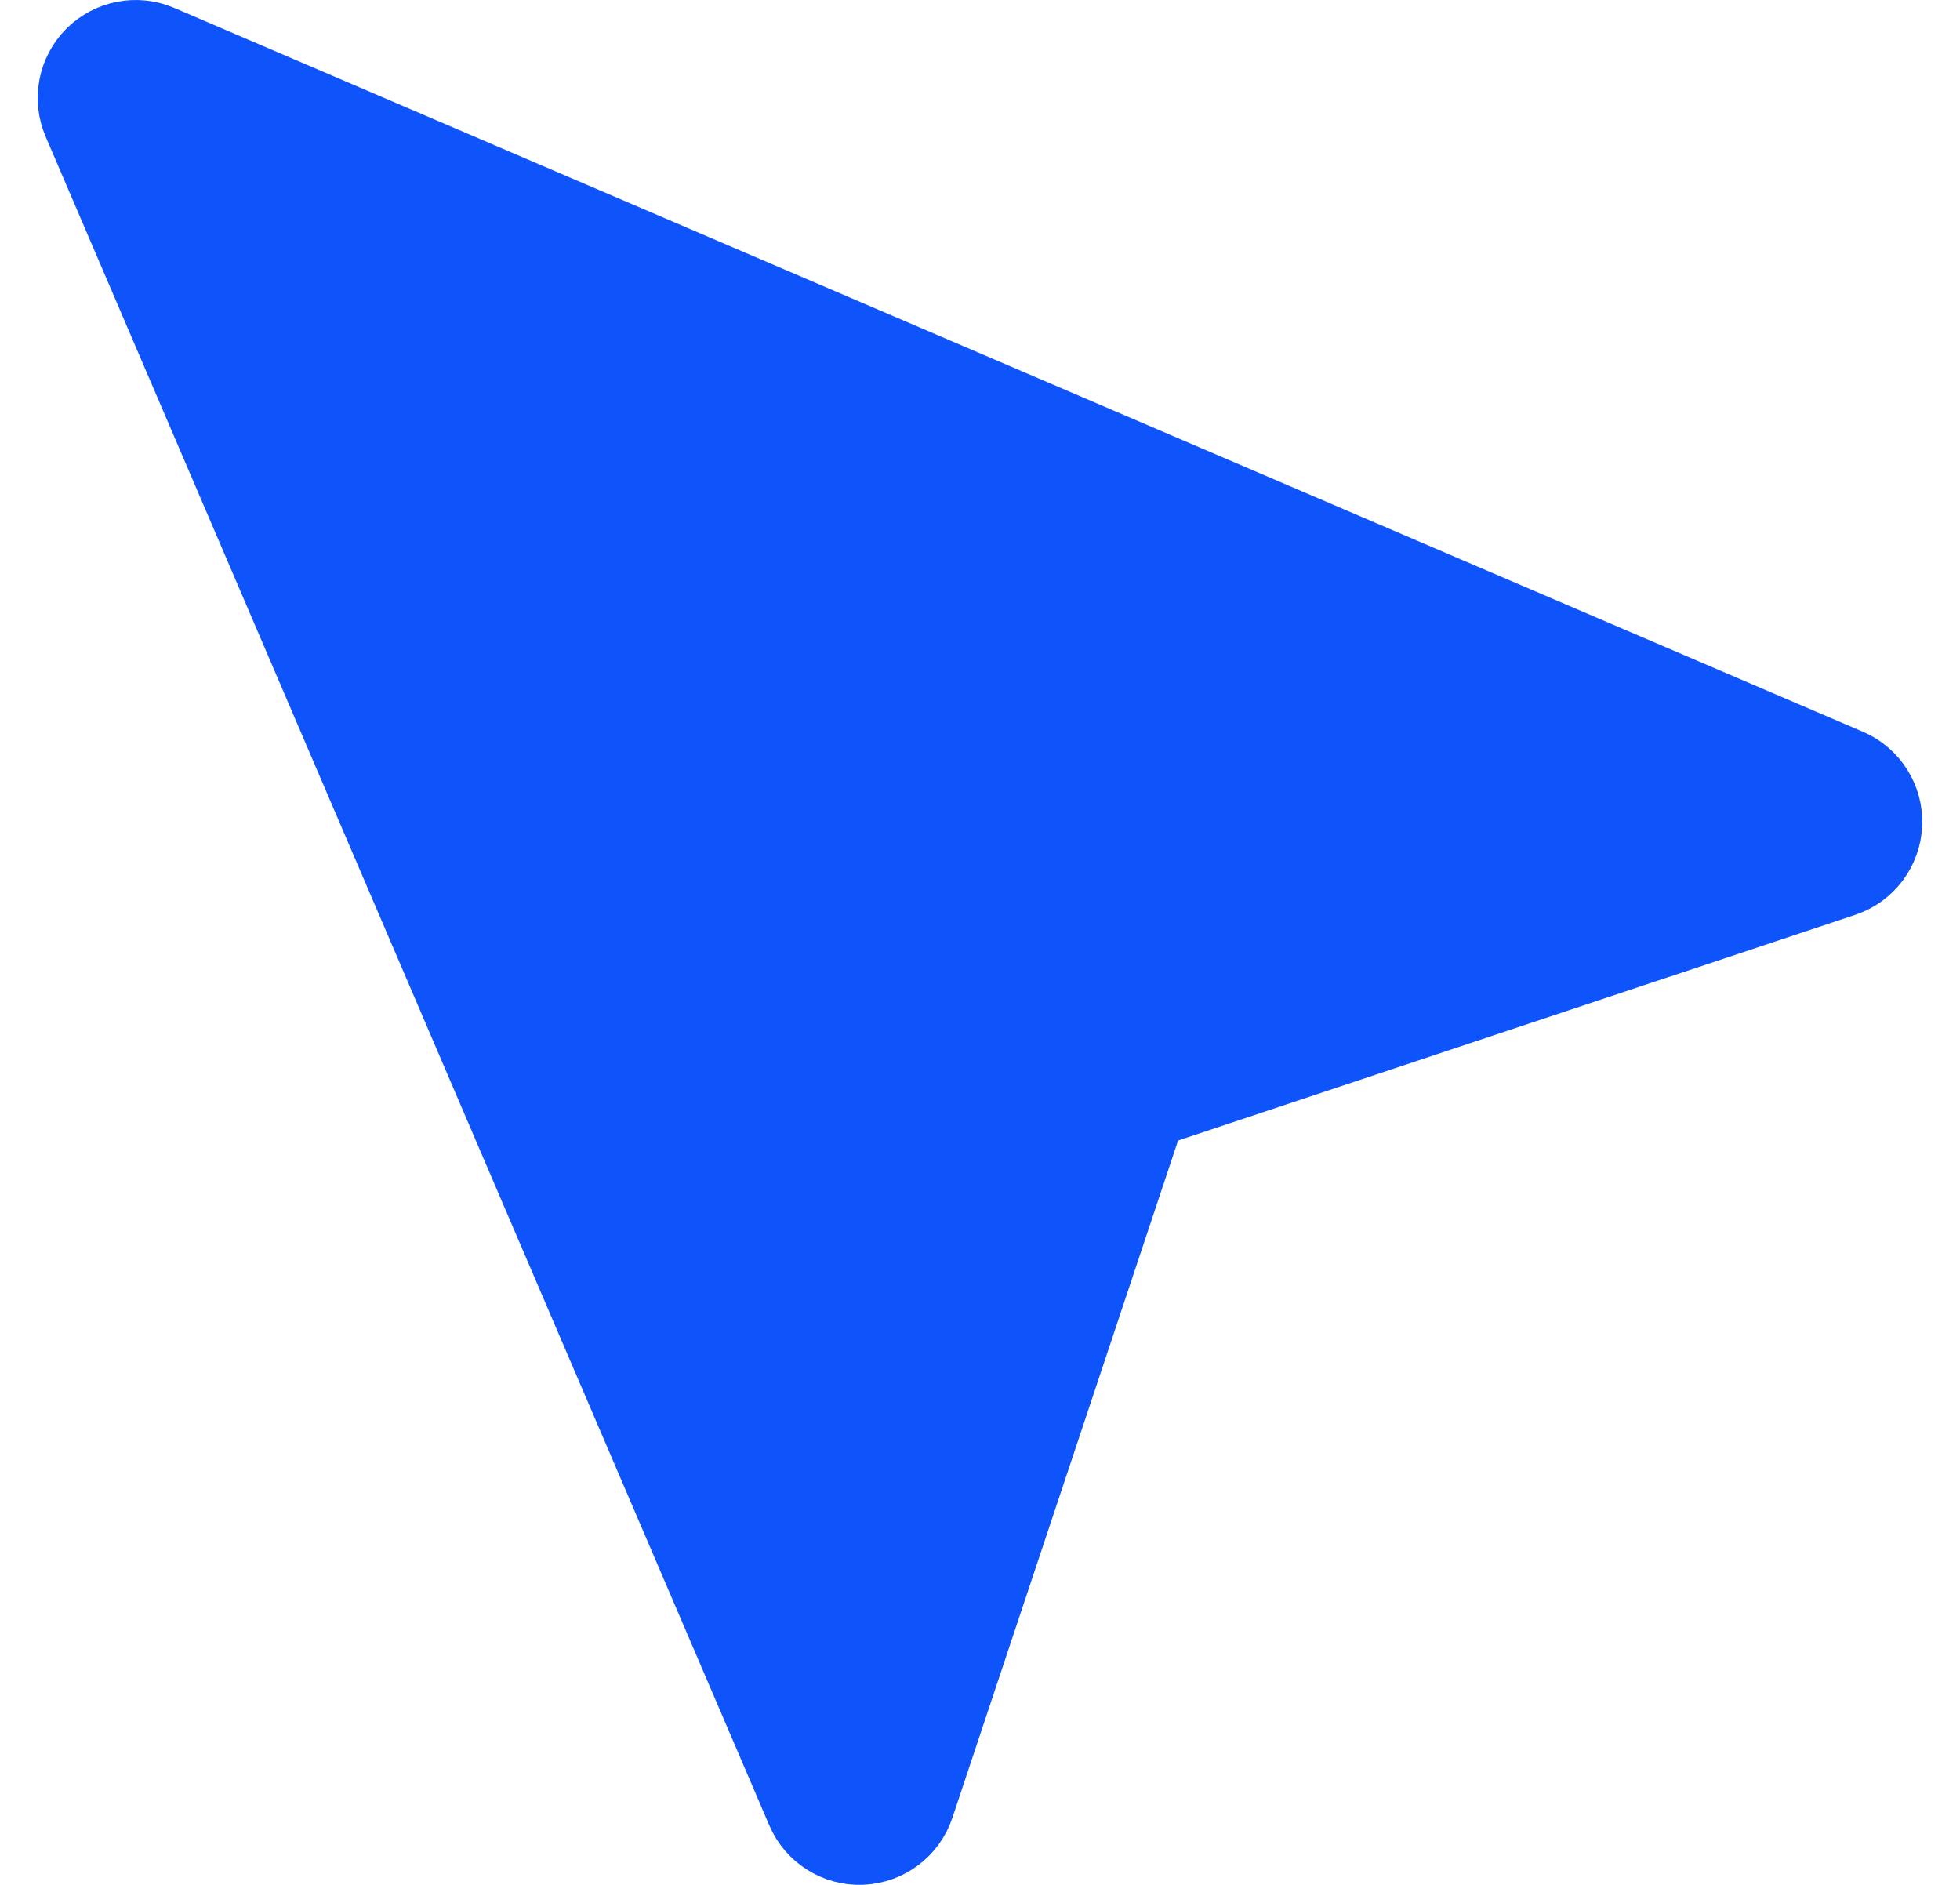 <svg width="26" height="25" viewBox="0 0 26 25" fill="none" xmlns="http://www.w3.org/2000/svg">
<path d="M2.115 0.565C1.814 0.436 1.466 0.503 1.234 0.734C1.003 0.966 0.936 1.314 1.065 1.615L10.665 24.015C10.796 24.32 11.101 24.513 11.433 24.499C11.765 24.485 12.054 24.268 12.159 23.953L15.232 14.732L24.453 11.659C24.768 11.554 24.985 11.265 24.999 10.933C25.013 10.601 24.82 10.296 24.515 10.165L2.115 0.565Z" fill="#0F53FA" stroke="#0F53FA" stroke-linejoin="round"/>
</svg>
